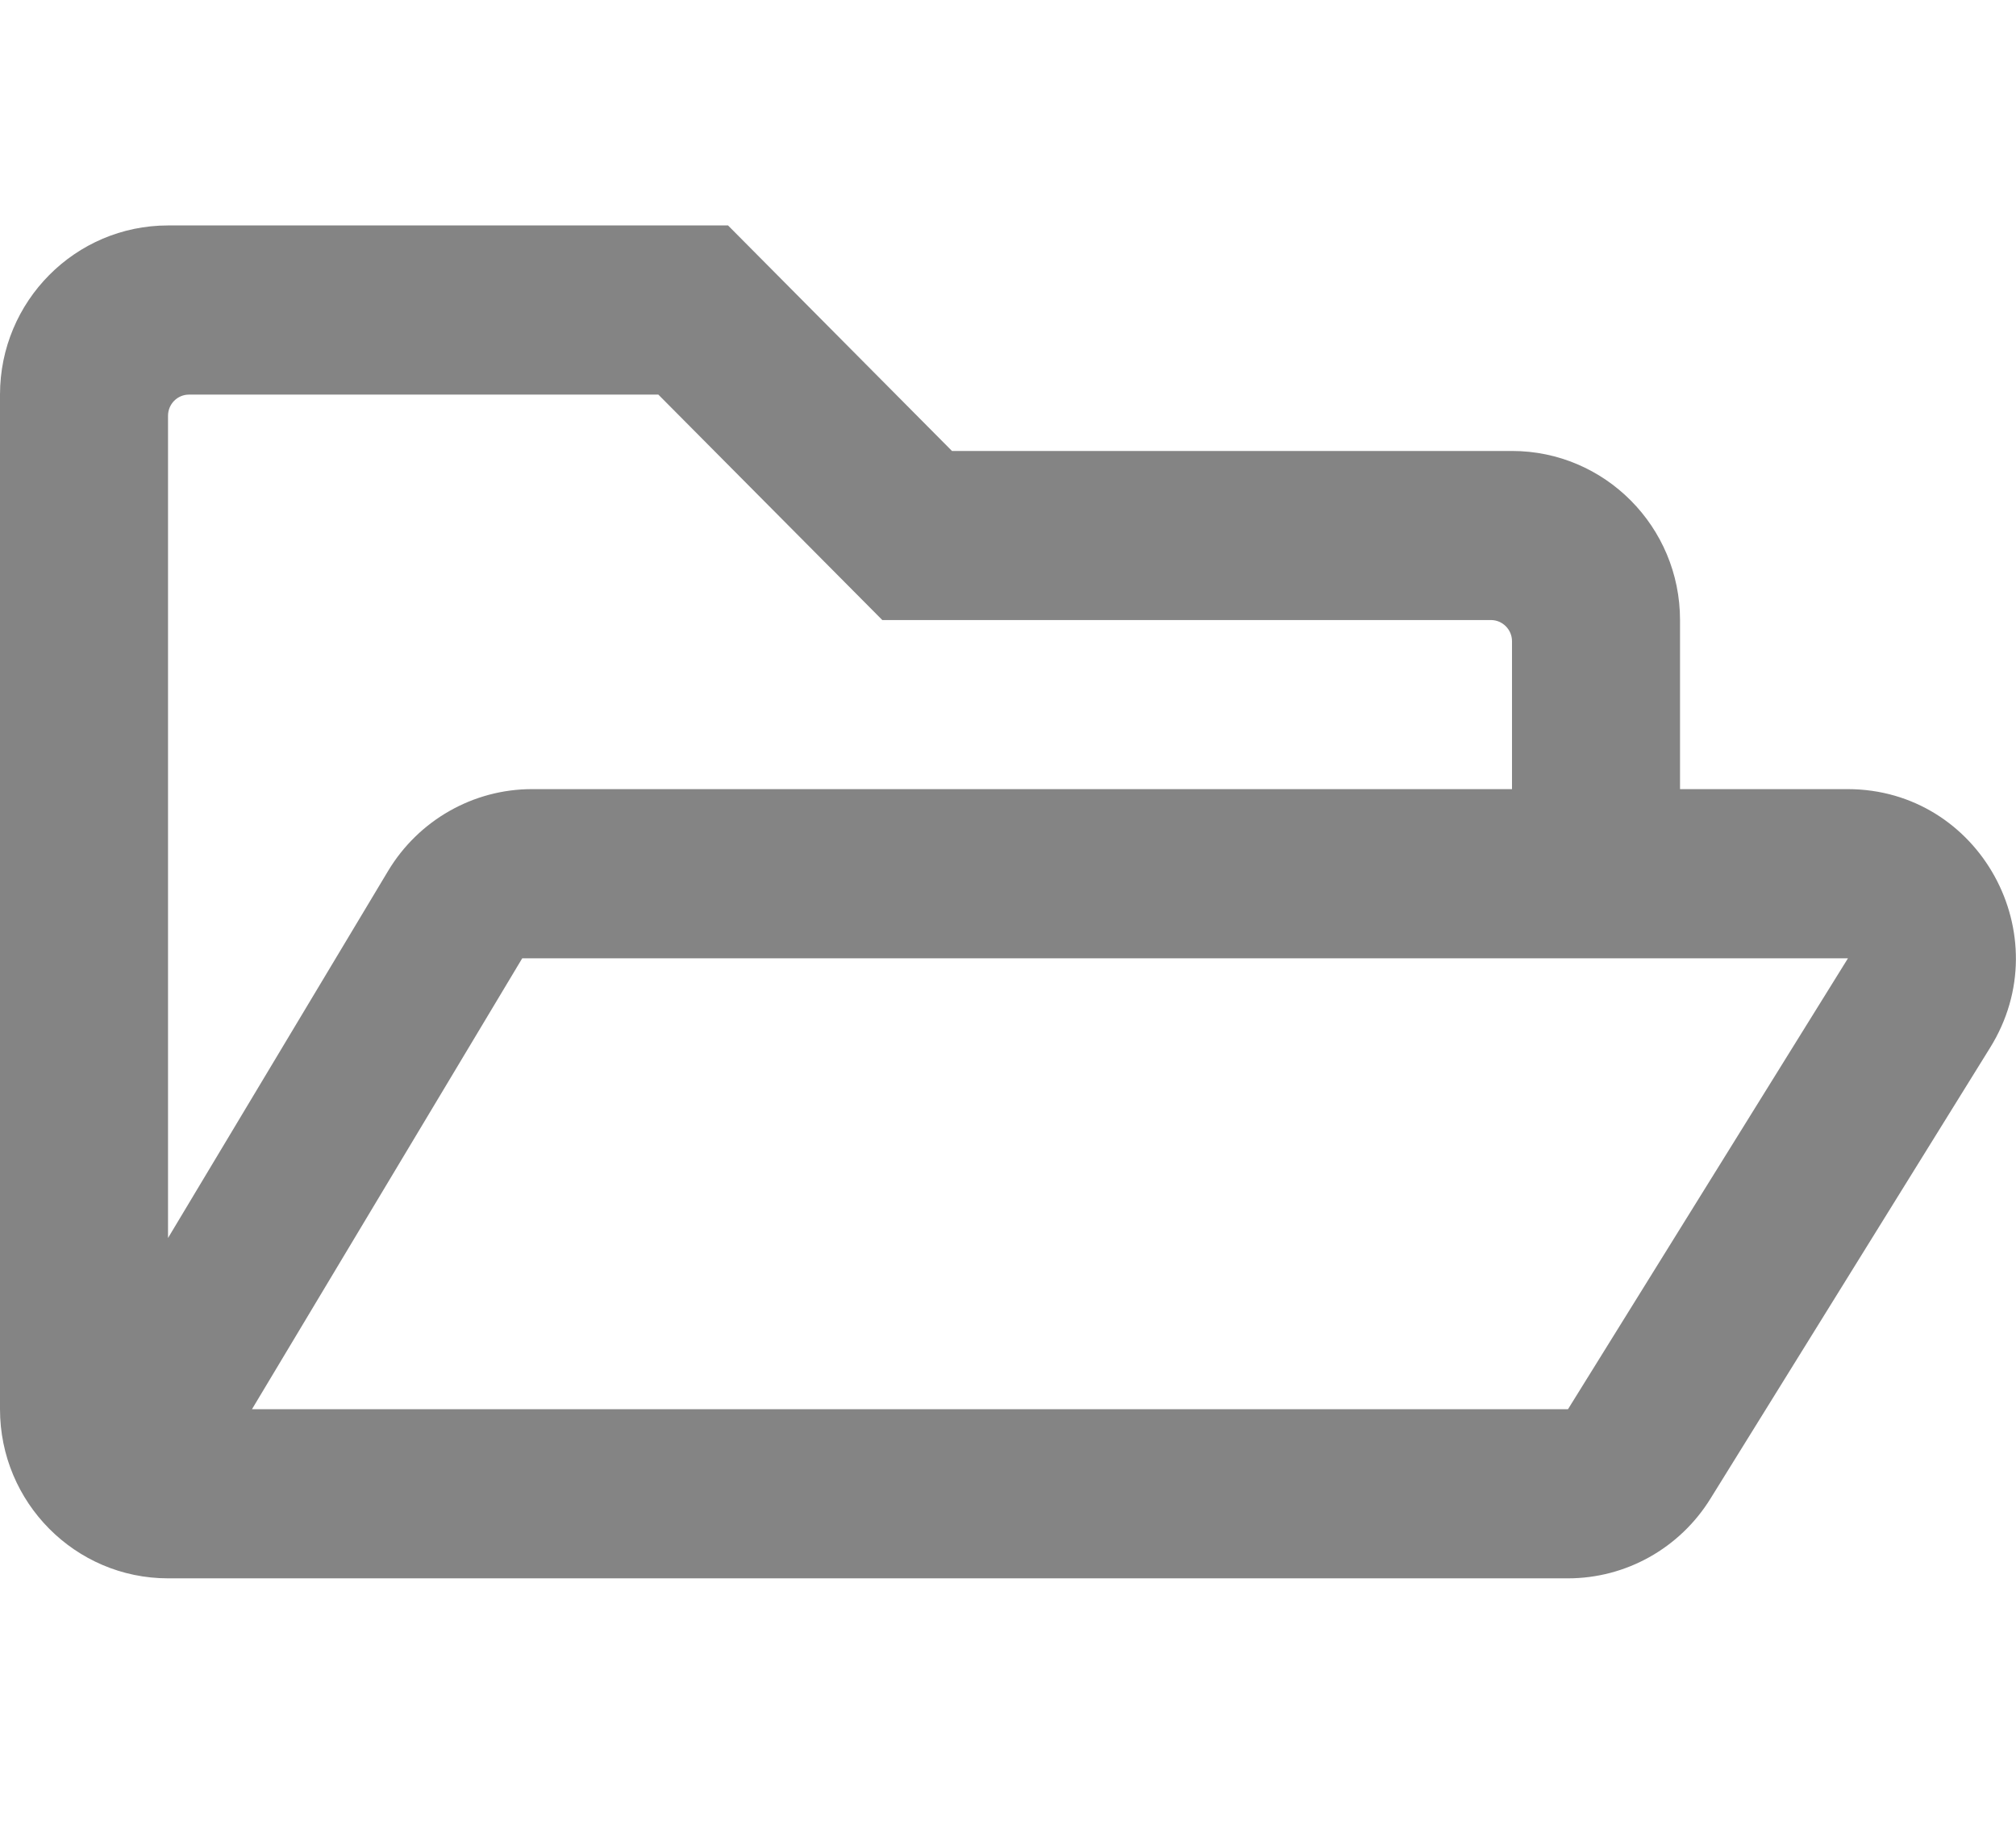<svg width="23" height="21" viewBox="0 0 23 21" fill="none" xmlns="http://www.w3.org/2000/svg">
<path d="M21.079 9.003H19.167V7.074C19.167 6.009 18.308 5.145 17.25 5.145H10.861L8.306 2.572H1.917C0.859 2.572 0 3.437 0 4.502V16.077C0 17.142 0.859 18.007 1.917 18.007H17.889C18.548 18.007 19.163 17.665 19.514 17.098L22.704 11.954C23.503 10.671 22.585 9.003 21.079 9.003ZM1.917 4.743C1.917 4.61 2.024 4.502 2.156 4.502H7.511L10.066 7.074H17.01C17.142 7.074 17.25 7.183 17.25 7.315V9.003H6.069C5.399 9.003 4.776 9.357 4.428 9.936L1.917 14.124V4.743ZM17.889 16.077H2.875L5.958 10.933H21.083L17.889 16.077Z" fill="#848484"/>
</svg>
